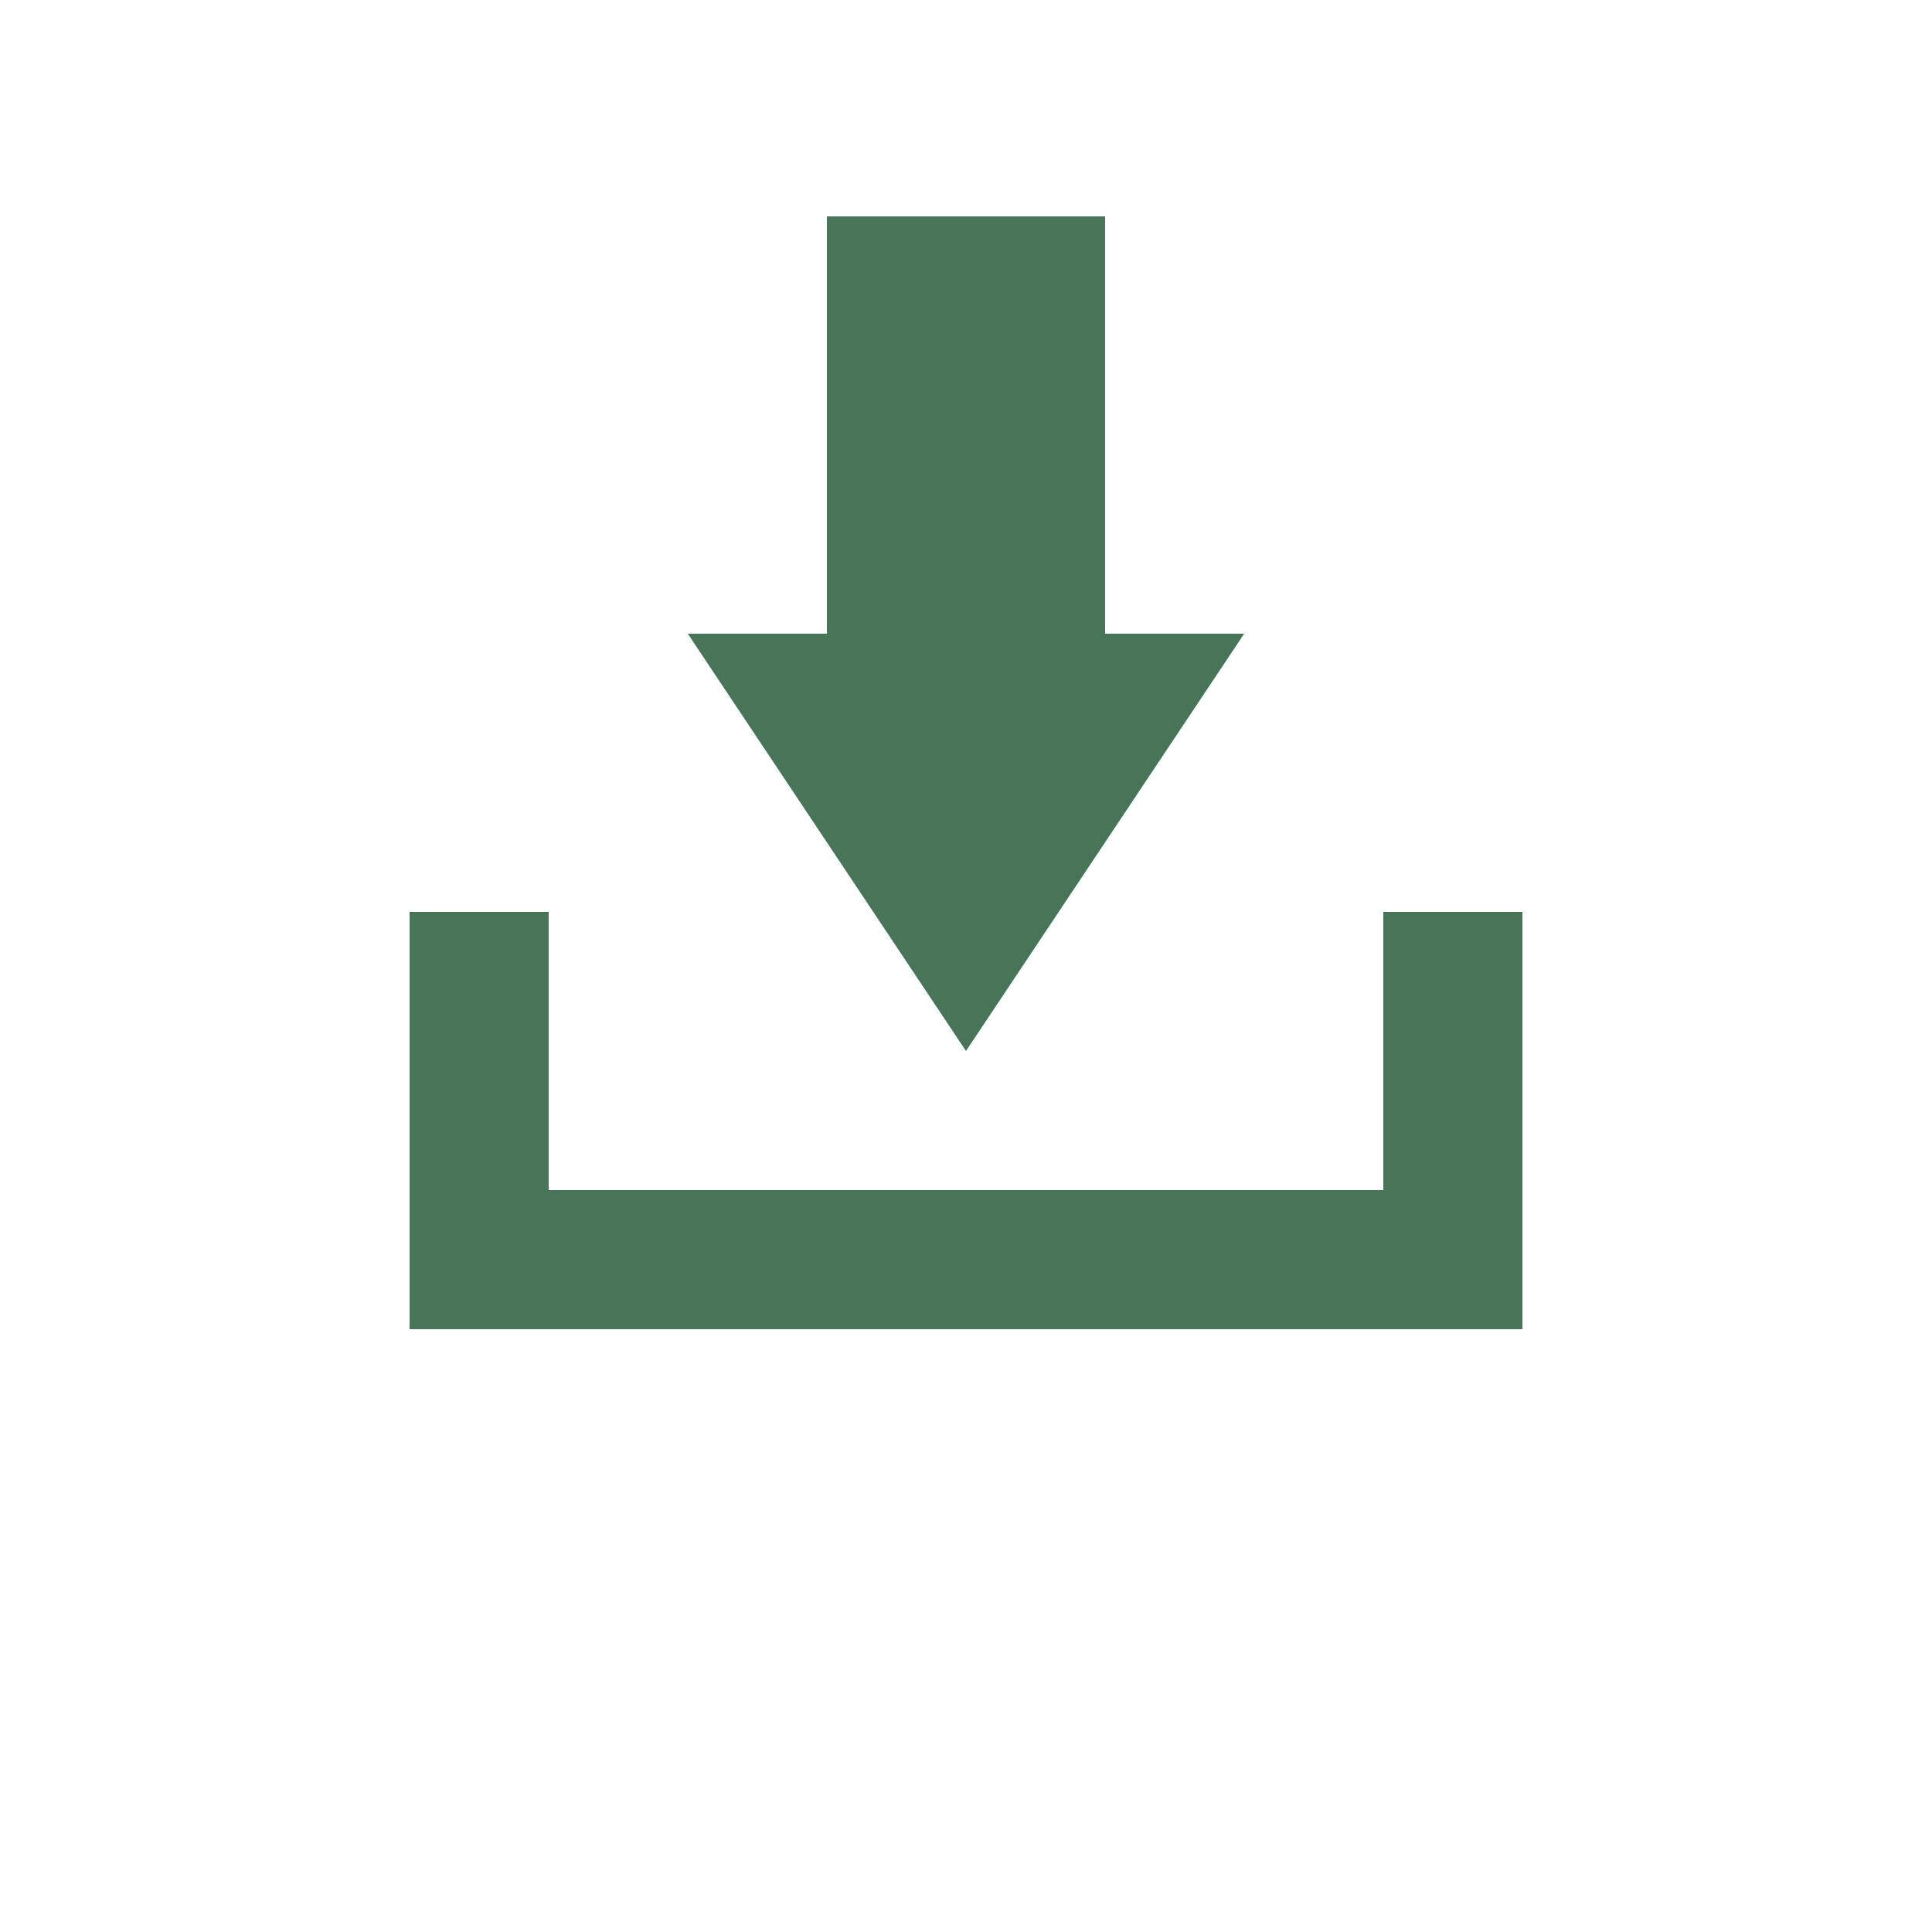 <svg xmlns="http://www.w3.org/2000/svg" xmlns:xlink="http://www.w3.org/1999/xlink" version="1.1" x="0px" y="0px" viewBox="0 0 100 125" enable-background="new 0 0 100 100" xml:space="preserve" fill="#487557" height="20px" width="20px">
  <g>
    <polygon points="77,59 77,77 23,77 23,59 14,59 14,86 86,86 86,59  " />
    <polygon points="68,41 59,41 59,14 41,14 41,41 32,41 50,68  " />
  </g>
</svg>
